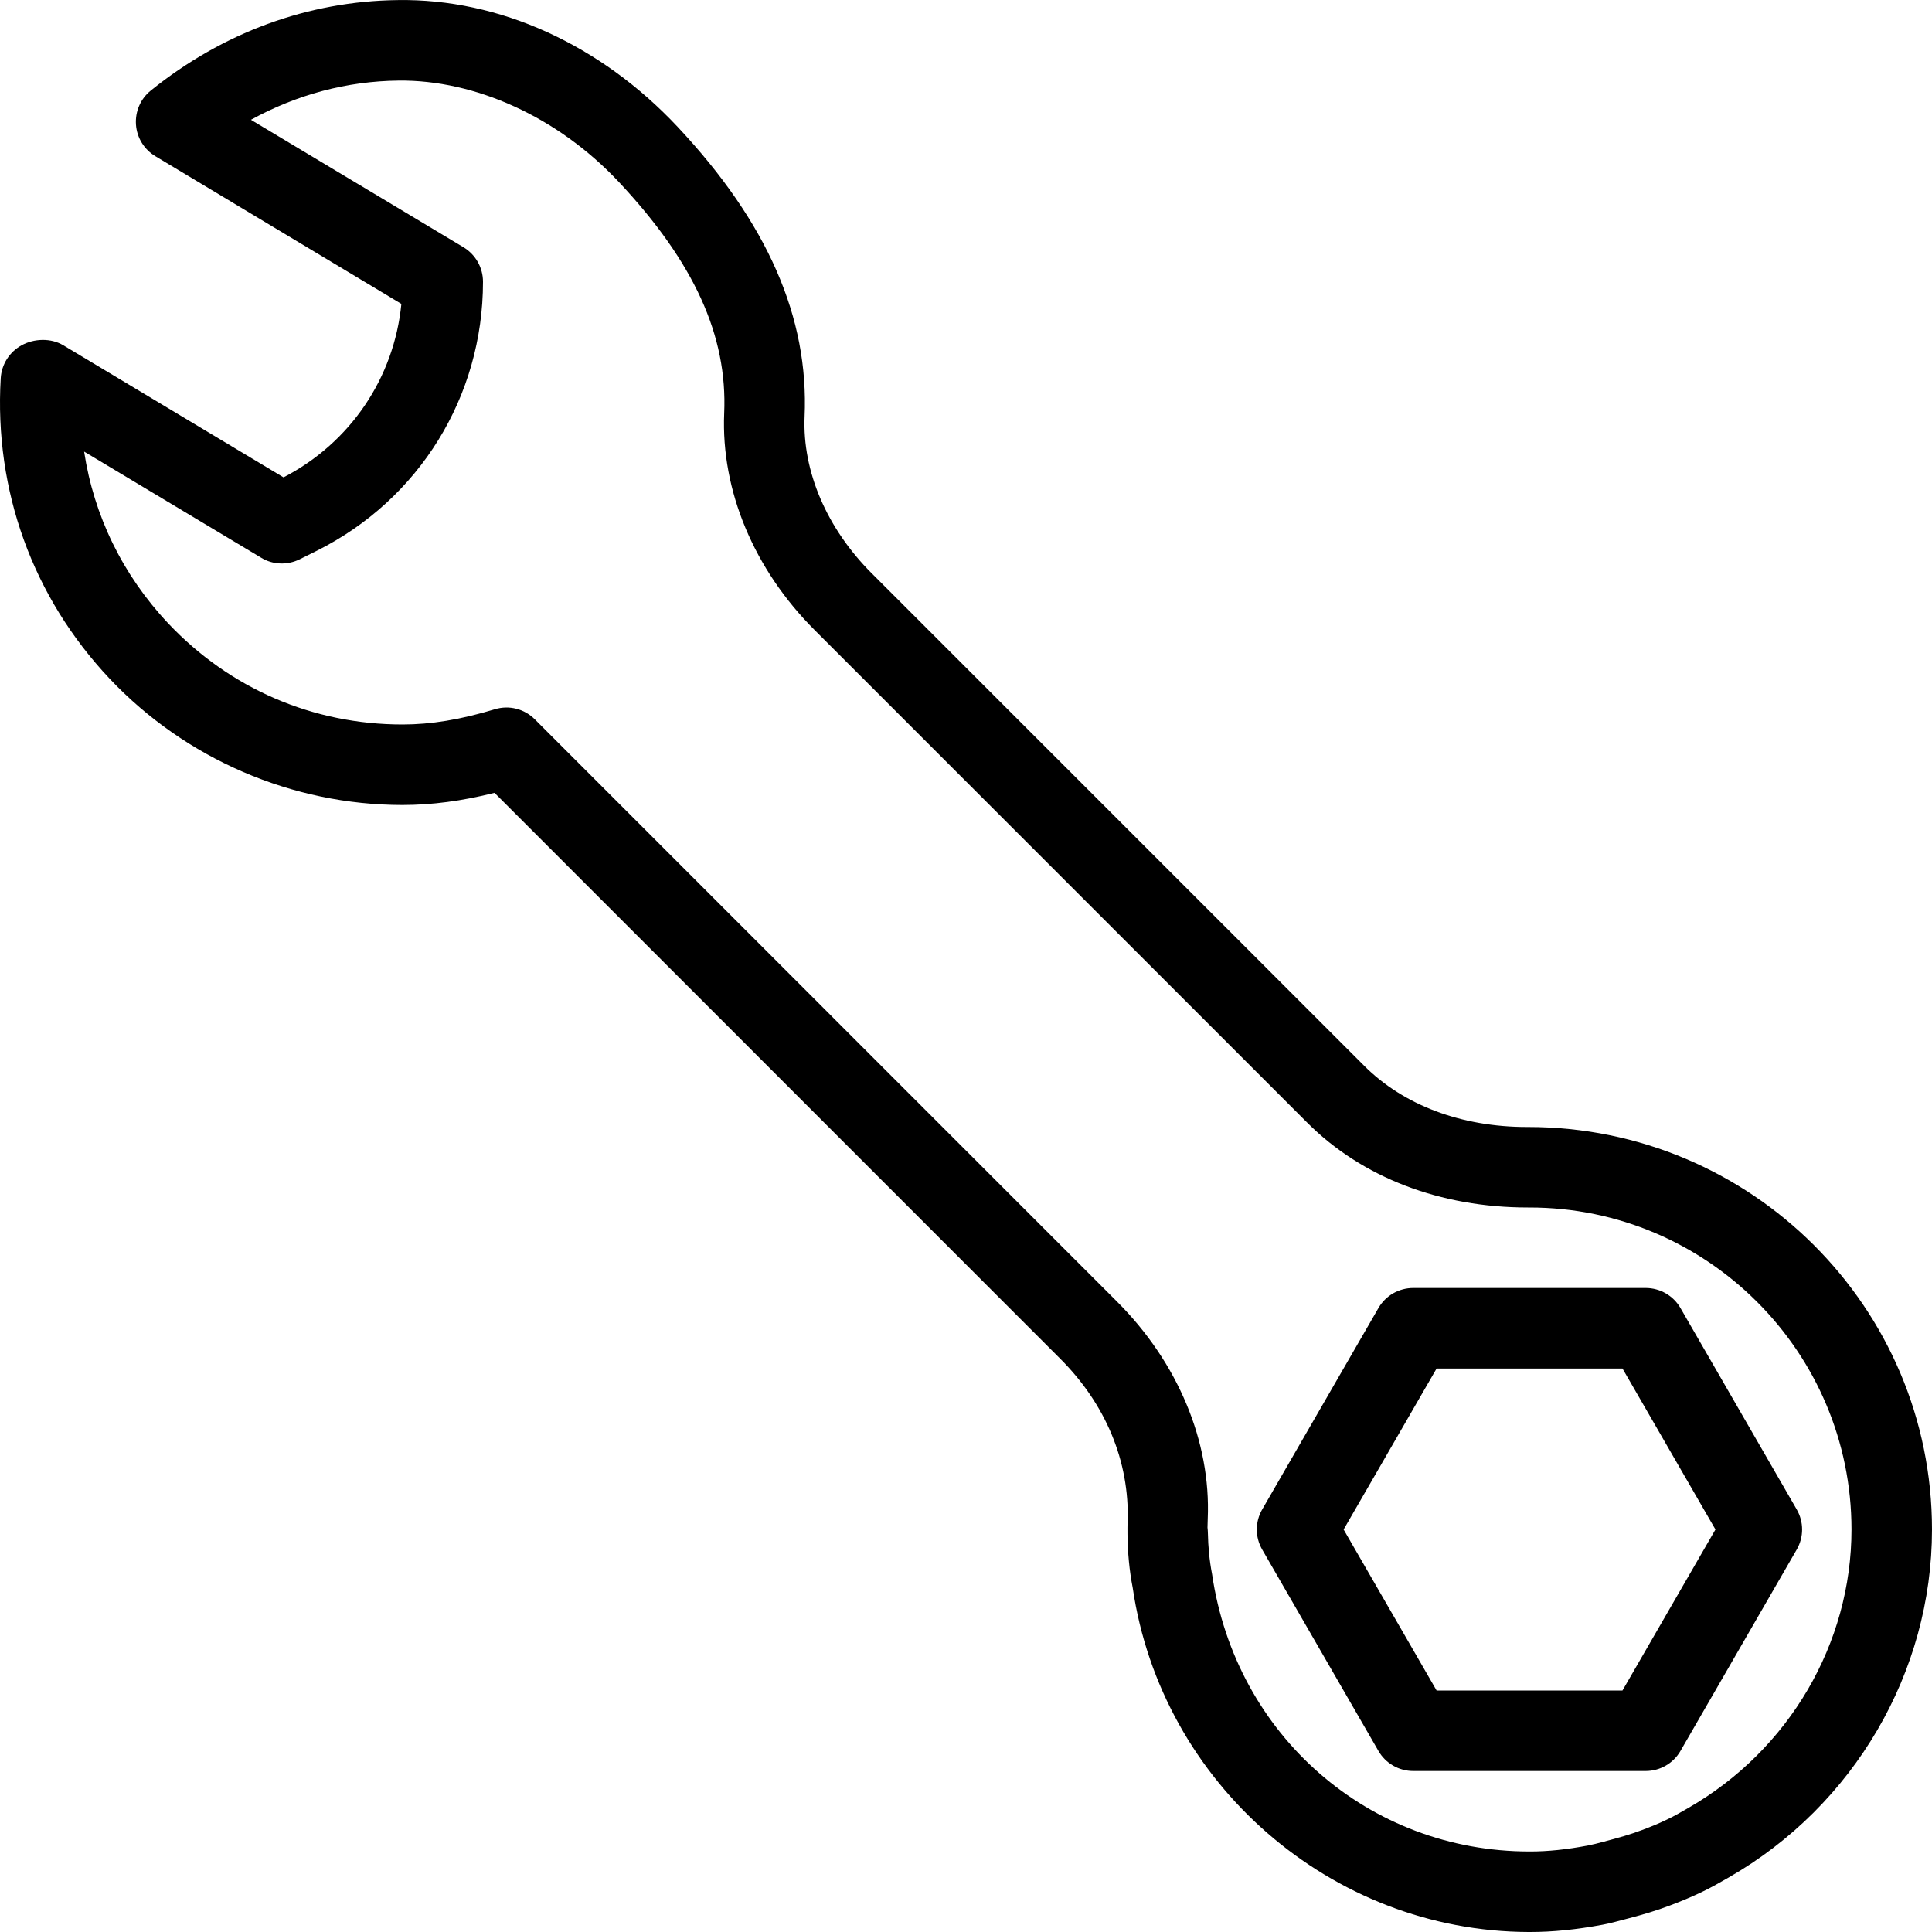 <?xml version="1.0" encoding="iso-8859-1"?>
<!-- Generator: Adobe Illustrator 19.0.0, SVG Export Plug-In . SVG Version: 6.00 Build 0)  -->
<svg version="1.1" id="Layer_1" xmlns="http://www.w3.org/2000/svg" xmlns:xlink="http://www.w3.org/1999/xlink" x="0px" y="0px"
	 viewBox="0 0 24 24" style="enable-background:new 0 0 24 24;" xml:space="preserve">
<g>
	<g>
		<path d="M19.009,24c-0.007,0-0.015,0-0.022,0c-2.45-0.008-4.56-1.844-4.916-4.276c-0.042-0.214-0.063-0.443-0.065-0.668
			c0-0.024-0.001-0.124,0.002-0.147c0.026-0.762-0.278-1.472-0.839-2.032L6.143,9.849C5.738,9.951,5.362,10,5,10
			c-1.371,0-2.697-0.572-3.639-1.57C0.407,7.418-0.073,6.093,0.009,4.699c0.01-0.172,0.108-0.327,0.26-0.41
			c0.154-0.085,0.364-0.092,0.517,0L3.522,5.93C4.353,5.5,4.896,4.693,4.986,3.775L1.931,1.941C1.79,1.857,1.7,1.71,1.689,1.547
			C1.678,1.384,1.746,1.226,1.874,1.124c0.894-0.721,1.953-1.109,3.064-1.123C6.209-0.02,7.464,0.559,8.417,1.575
			c1.117,1.191,1.633,2.37,1.578,3.603c-0.028,0.677,0.275,1.385,0.833,1.943l6.119,6.119c0.49,0.49,1.208,0.76,2.023,0.76
			c0.004,0,0.009,0,0.014,0C21.757,14,24,16.243,24,19c0,1.772-0.968,3.429-2.524,4.322c-0.113,0.065-0.225,0.129-0.343,0.185
			c-0.13,0.062-0.263,0.117-0.397,0.167c-0.162,0.061-0.327,0.11-0.496,0.154c-0.157,0.042-0.243,0.065-0.333,0.082
			C19.583,23.97,19.29,24,19.009,24L19.009,24z M15,18.975c0.003,0.025,0.005,0.056,0.005,0.073c0.003,0.16,0.018,0.332,0.052,0.508
			C15.351,21.561,17.008,23,19,23c0.003,0,0.005,0,0.008,0l0,0c0.219,0,0.453-0.024,0.716-0.074
			c0.063-0.012,0.123-0.028,0.184-0.044c0.216-0.057,0.348-0.095,0.477-0.144c0,0,0.001,0,0.001,0
			c0.108-0.04,0.215-0.083,0.318-0.133c0.094-0.044,0.182-0.096,0.271-0.147C22.225,21.739,23,20.415,23,19c0-2.206-1.794-4-4-4
			c-0.006,0-0.012,0-0.019,0c-1.093,0-2.062-0.374-2.741-1.053l-6.119-6.119C9.365,7.073,8.956,6.092,8.996,5.135
			c0.043-0.964-0.373-1.877-1.309-2.875c-0.762-0.812-1.789-1.27-2.736-1.259C4.308,1.008,3.686,1.175,3.117,1.488l2.64,1.583
			C5.908,3.162,6,3.324,6,3.5c0,1.424-0.791,2.705-2.065,3.342L3.724,6.947c-0.152,0.076-0.336,0.07-0.48-0.019L1.045,5.61
			c0.121,0.796,0.479,1.533,1.044,2.133C2.854,8.554,3.887,9,5,9c0.354,0,0.718-0.06,1.146-0.189
			c0.178-0.055,0.369-0.005,0.498,0.125l7.231,7.232c0.758,0.757,1.169,1.741,1.128,2.7C15.002,18.877,15.001,18.928,15,18.975z"/>
	</g>
	<g>
		<path d="M20.443,22h-2.887c-0.179,0-0.344-0.095-0.433-0.25l-1.443-2.5c-0.09-0.155-0.09-0.345,0-0.5l1.443-2.5
			c0.089-0.155,0.254-0.25,0.433-0.25h2.887c0.179,0,0.344,0.095,0.433,0.25l1.443,2.5c0.09,0.155,0.09,0.345,0,0.5l-1.443,2.5
			C20.787,21.905,20.622,22,20.443,22z M17.846,21h2.309l1.155-2l-1.155-2h-2.309l-1.155,2L17.846,21z"/>
	</g>
</g>
<g>
</g>
<g>
</g>
<g>
</g>
<g>
</g>
<g>
</g>
<g>
</g>
<g>
</g>
<g>
</g>
<g>
</g>
<g>
</g>
<g>
</g>
<g>
</g>
<g>
</g>
<g>
</g>
<g>
</g>
</svg>
